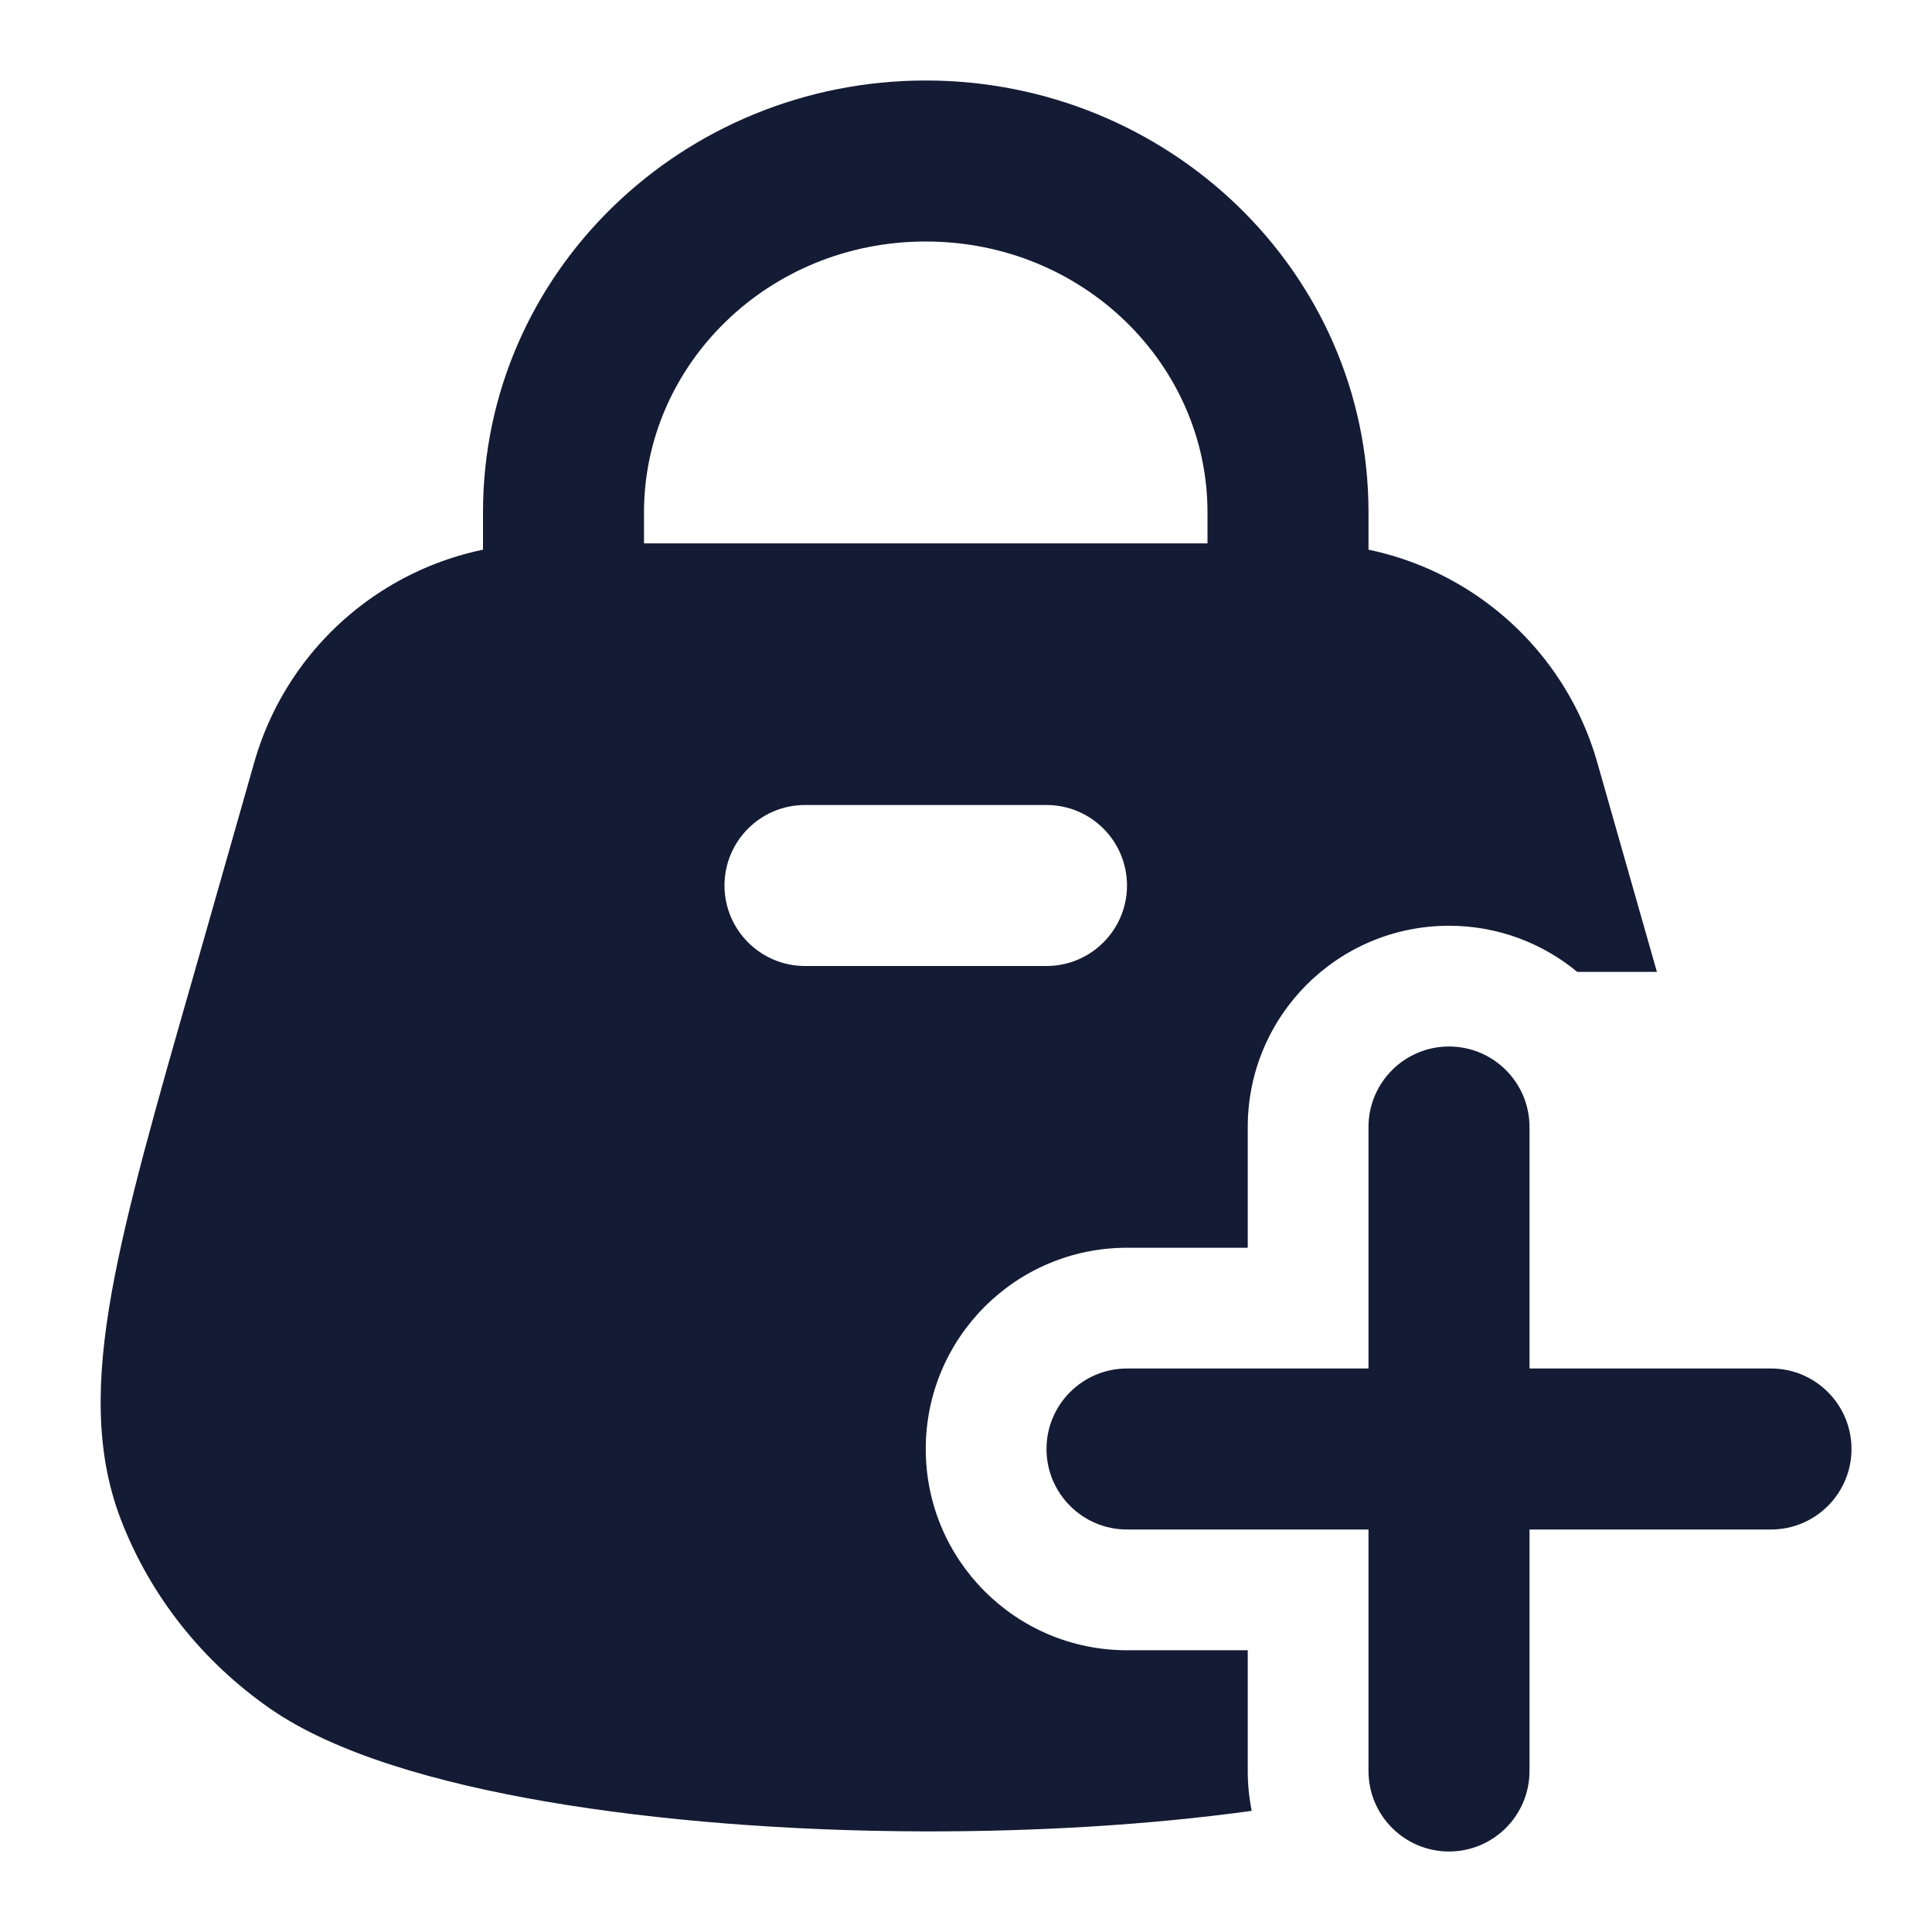 <svg width="24" height="24" viewBox="0 0 24 24" fill="none" xmlns="http://www.w3.org/2000/svg">
<path fill-rule="evenodd" clip-rule="evenodd" d="M11.5 3C9.538 3 8 4.535 8 6.364V7.5H6V6.364C6 3.373 8.492 1 11.5 1C14.508 1 17 3.373 17 6.364V7.5H15V6.364C15 4.535 13.462 3 11.5 3Z" fill="#141B34"/>
<path fill-rule="evenodd" clip-rule="evenodd" d="M3.158 9.472C3.617 7.861 5.089 6.75 6.765 6.75H16.235C17.911 6.75 19.383 7.861 19.842 9.472L20.571 12.032L20.583 12.073H19.593C19.16 11.715 18.605 11.5 18 11.5C16.619 11.5 15.5 12.619 15.5 14V15.5H14C12.619 15.5 11.5 16.619 11.5 18C11.5 19.381 12.619 20.5 14 20.5H15.5V22C15.5 22.169 15.517 22.335 15.549 22.495C14.274 22.671 12.858 22.754 11.453 22.75C9.825 22.745 8.191 22.621 6.786 22.38C5.412 22.144 4.153 21.778 3.358 21.227C2.516 20.642 1.869 19.828 1.504 18.883C1.179 18.041 1.197 17.132 1.385 16.069C1.571 15.023 1.943 13.726 2.417 12.073L2.417 12.073L3.158 9.472ZM10 10C9.448 10 9 10.448 9 11C9 11.552 9.448 12 10 12H13C13.552 12 14 11.552 14 11C14 10.448 13.552 10 13 10H10Z" fill="#141B34"/>
<path fill-rule="evenodd" clip-rule="evenodd" d="M18 13C18.552 13 19 13.448 19 14V17H22C22.552 17 23 17.448 23 18C23 18.552 22.552 19 22 19H19V22C19 22.552 18.552 23 18 23C17.448 23 17 22.552 17 22V19H14C13.448 19 13 18.552 13 18C13 17.448 13.448 17 14 17H17L17 14C17 13.448 17.448 13 18 13Z" fill="#141B34"/>
</svg>
